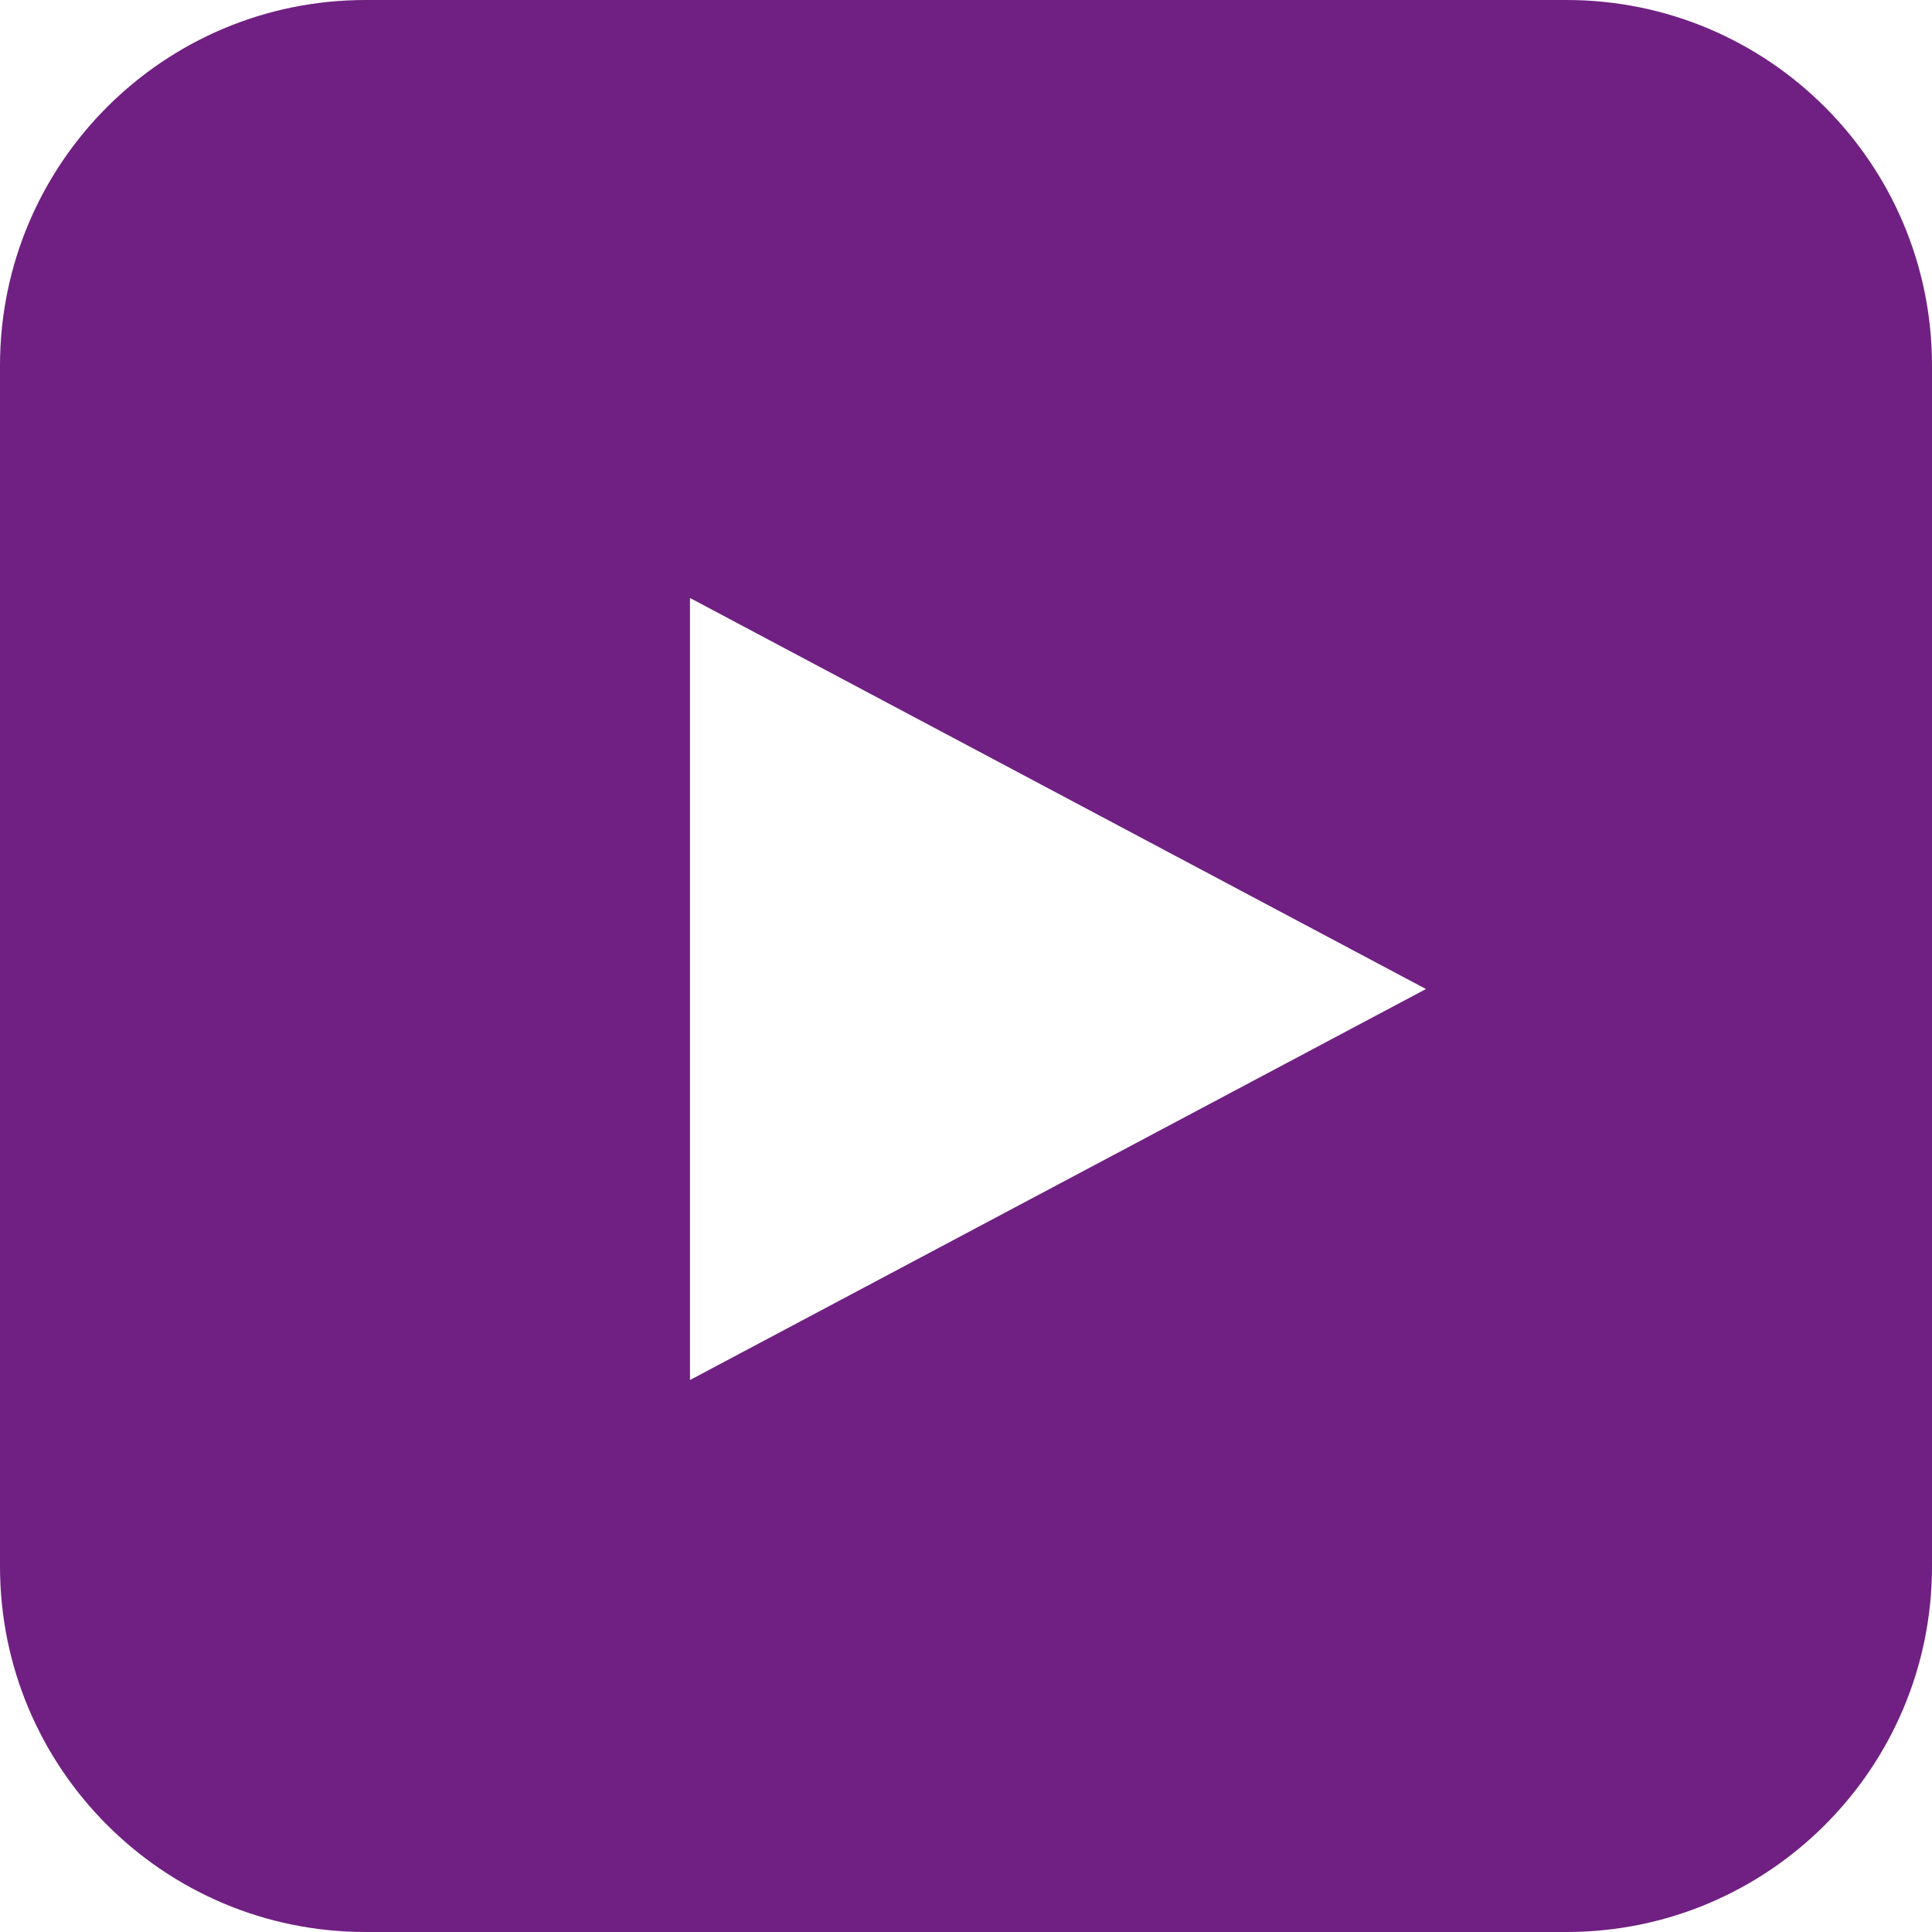 <svg width="37" height="37" viewBox="0 0 37 37" fill="none" xmlns="http://www.w3.org/2000/svg">
<path fill-rule="evenodd" clip-rule="evenodd" d="M7 0C3.134 0 0 3.134 0 7V30C0 33.866 3.134 37 7 37H30C33.866 37 37 33.866 37 30V7C37 3.134 33.866 0 30 0H7ZM27.309 18.941L13.214 11.452V26.429L27.309 18.941Z" fill="#702082"/>
</svg>
